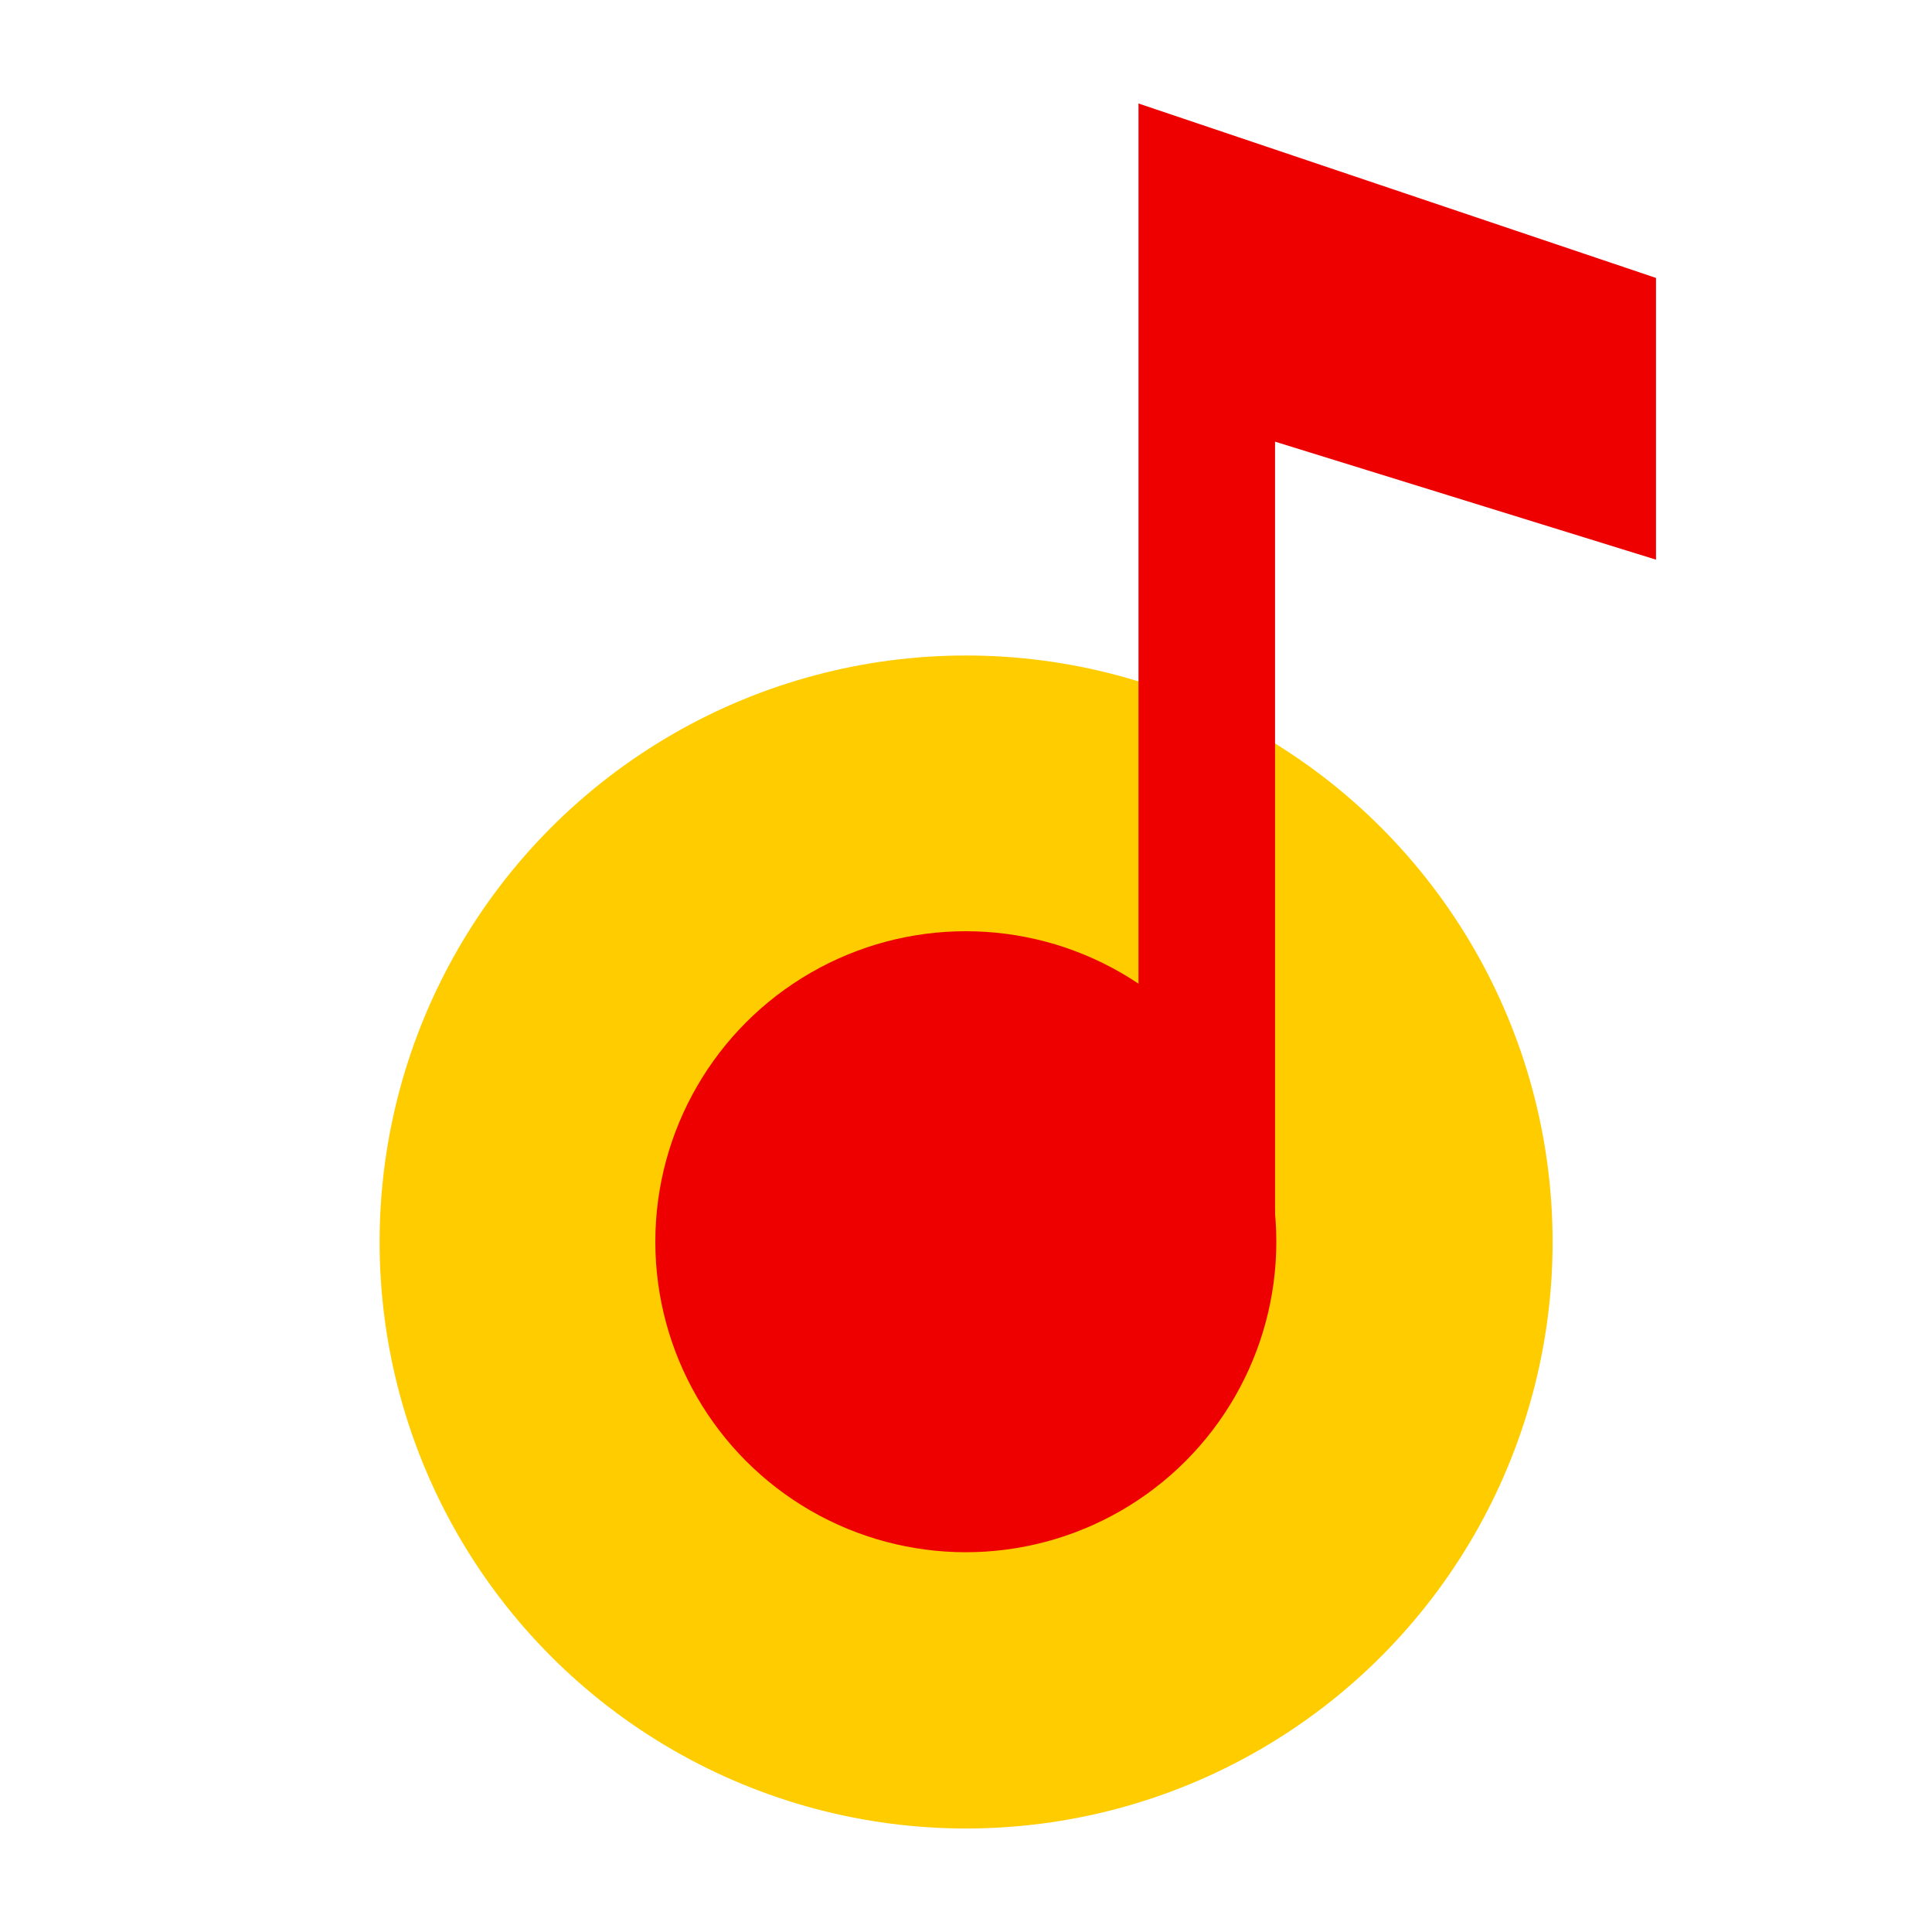 <svg xmlns='http://www.w3.org/2000/svg' width='56' height='56' viewBox='0 0 56 56'><circle fill='#FC0' cx='28.003' cy='36' r='17'/><circle fill='#E00' cx='27.995' cy='35.992' r='9'/><path fill='#E00' d='M33 3v33.5h3.958V12.802L48 16.222V8.056'/></svg>